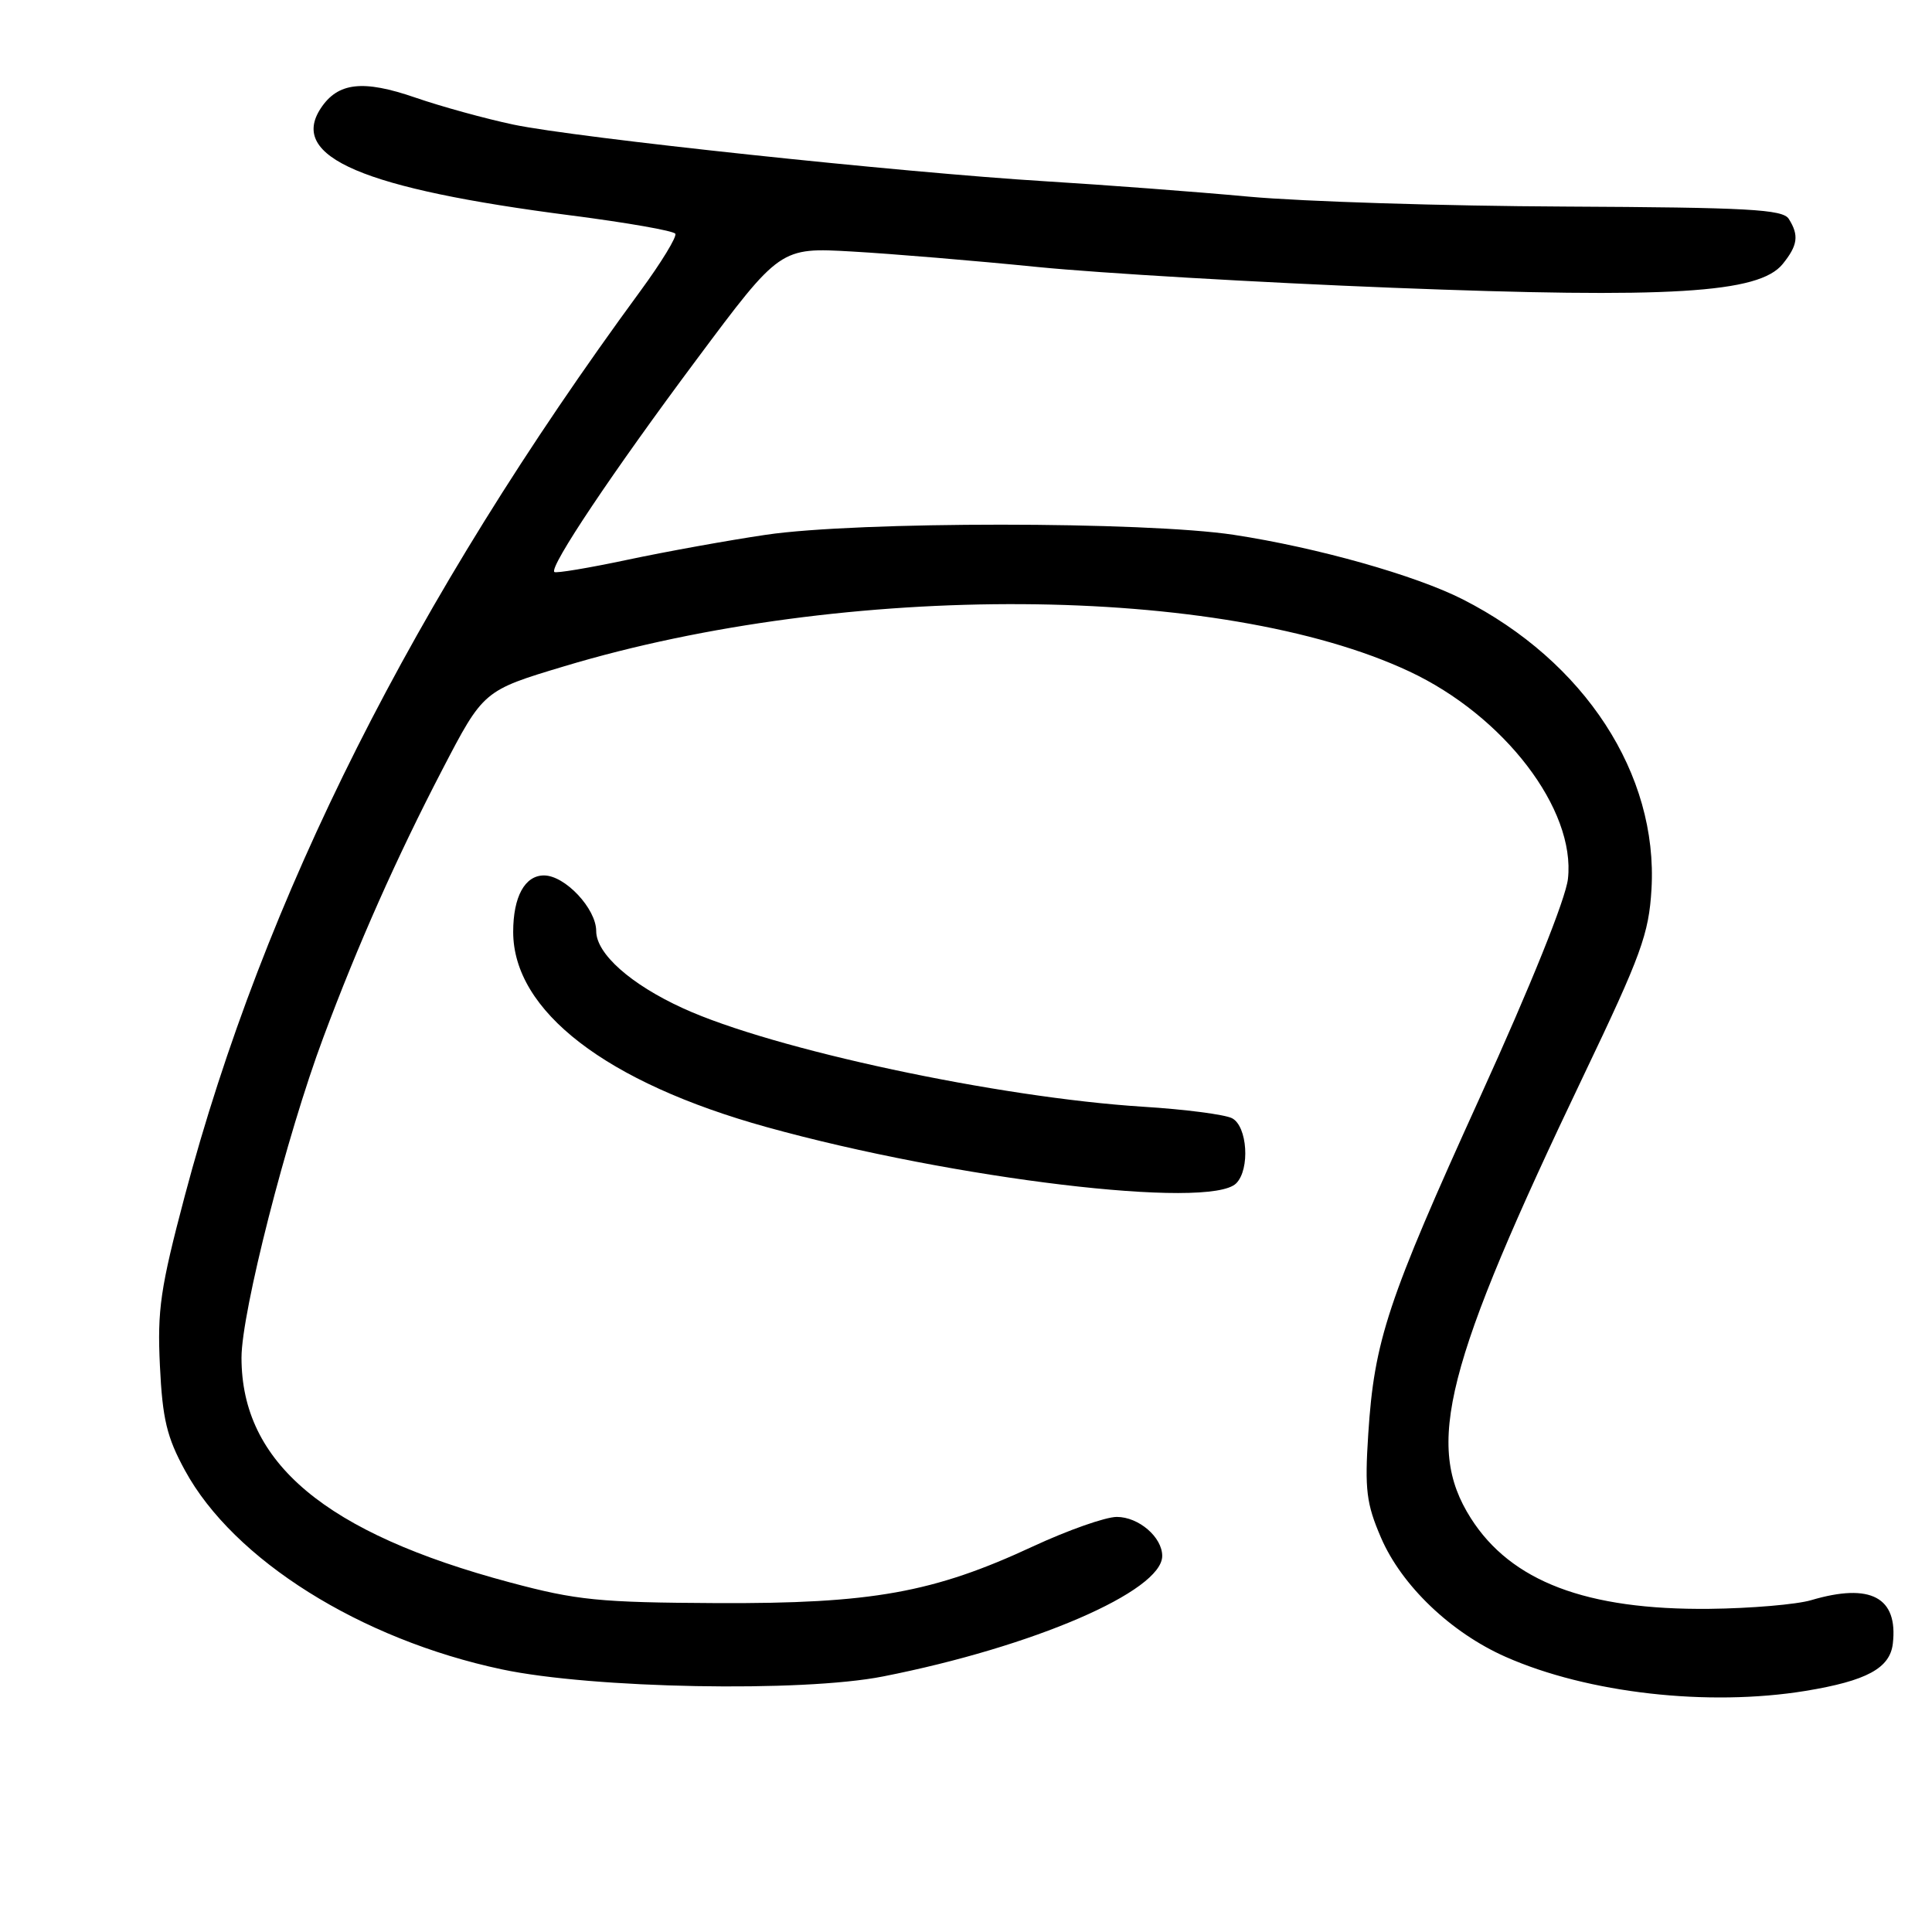 <?xml version="1.0" encoding="UTF-8" standalone="no"?>
<!DOCTYPE svg PUBLIC "-//W3C//DTD SVG 1.1//EN" "http://www.w3.org/Graphics/SVG/1.1/DTD/svg11.dtd" >
<svg xmlns="http://www.w3.org/2000/svg" xmlns:xlink="http://www.w3.org/1999/xlink" version="1.1" viewBox="0 0 256 256">
 <g >
 <path fill="currentColor"
d=" M 239.26 224.05 C 247.34 222.72 250.43 221.05 250.81 217.79 C 251.52 211.65 247.87 209.70 239.99 212.03 C 238.07 212.60 232.00 213.12 226.50 213.18 C 210.20 213.35 200.21 209.55 194.88 201.15 C 188.76 191.50 191.43 181.01 209.84 142.50 C 217.48 126.52 218.48 123.75 218.83 117.83 C 219.72 102.58 209.98 87.63 193.81 79.41 C 187.52 76.22 174.52 72.55 163.50 70.87 C 151.75 69.08 113.63 69.07 101.50 70.86 C 96.55 71.59 88.30 73.08 83.16 74.17 C 78.02 75.26 73.65 75.99 73.45 75.79 C 72.77 75.11 81.21 62.50 92.30 47.64 C 103.38 32.78 103.38 32.78 112.94 33.33 C 118.20 33.63 129.25 34.55 137.50 35.38 C 145.75 36.20 166.90 37.44 184.50 38.13 C 221.33 39.57 233.08 38.85 236.21 34.99 C 238.22 32.51 238.40 31.18 237.02 29.00 C 236.22 27.74 231.66 27.49 207.29 27.37 C 191.45 27.30 172.65 26.71 165.50 26.06 C 158.35 25.40 146.20 24.49 138.50 24.02 C 119.51 22.86 76.42 18.27 68.03 16.51 C 64.29 15.72 58.45 14.11 55.06 12.94 C 48.09 10.53 44.76 10.91 42.49 14.37 C 38.27 20.82 48.08 25.00 75.77 28.56 C 83.07 29.50 89.24 30.58 89.48 30.97 C 89.72 31.35 87.63 34.78 84.84 38.58 C 54.73 79.62 34.99 118.85 24.48 158.48 C 21.25 170.68 20.83 173.55 21.19 180.98 C 21.53 188.02 22.10 190.43 24.51 194.84 C 30.96 206.68 47.74 217.22 66.50 221.20 C 78.47 223.74 106.27 224.26 117.00 222.14 C 136.91 218.22 154.00 210.84 154.00 206.17 C 154.00 203.68 150.88 201.00 147.98 201.00 C 146.49 201.00 141.50 202.76 136.89 204.90 C 123.68 211.05 115.50 212.51 95.00 212.42 C 79.38 212.34 76.44 212.05 67.58 209.68 C 43.11 203.14 32.00 193.84 32.00 179.90 C 32.00 173.89 37.97 150.50 42.83 137.50 C 47.42 125.18 52.61 113.52 58.60 102.00 C 64.06 91.50 64.06 91.50 74.78 88.28 C 112.13 77.05 161.92 77.35 186.72 88.96 C 199.31 94.85 208.80 107.25 207.76 116.46 C 207.46 119.11 202.84 130.59 196.15 145.29 C 183.83 172.39 182.10 177.62 181.30 190.02 C 180.82 197.39 181.05 199.25 182.99 203.75 C 185.72 210.09 192.24 216.33 199.50 219.54 C 210.38 224.36 226.33 226.16 239.26 224.05 Z  M 163.80 156.80 C 165.66 154.94 165.29 149.22 163.25 148.17 C 162.29 147.68 157.00 146.99 151.50 146.65 C 132.29 145.44 102.43 139.06 90.50 133.60 C 83.56 130.43 79.00 126.37 79.00 123.37 C 79.00 120.40 74.87 116.00 72.08 116.00 C 69.54 116.00 68.00 118.83 68.00 123.48 C 68.00 133.97 80.32 143.45 101.60 149.35 C 126.47 156.25 160.30 160.30 163.80 156.80 Z "/>
</g>
</svg>